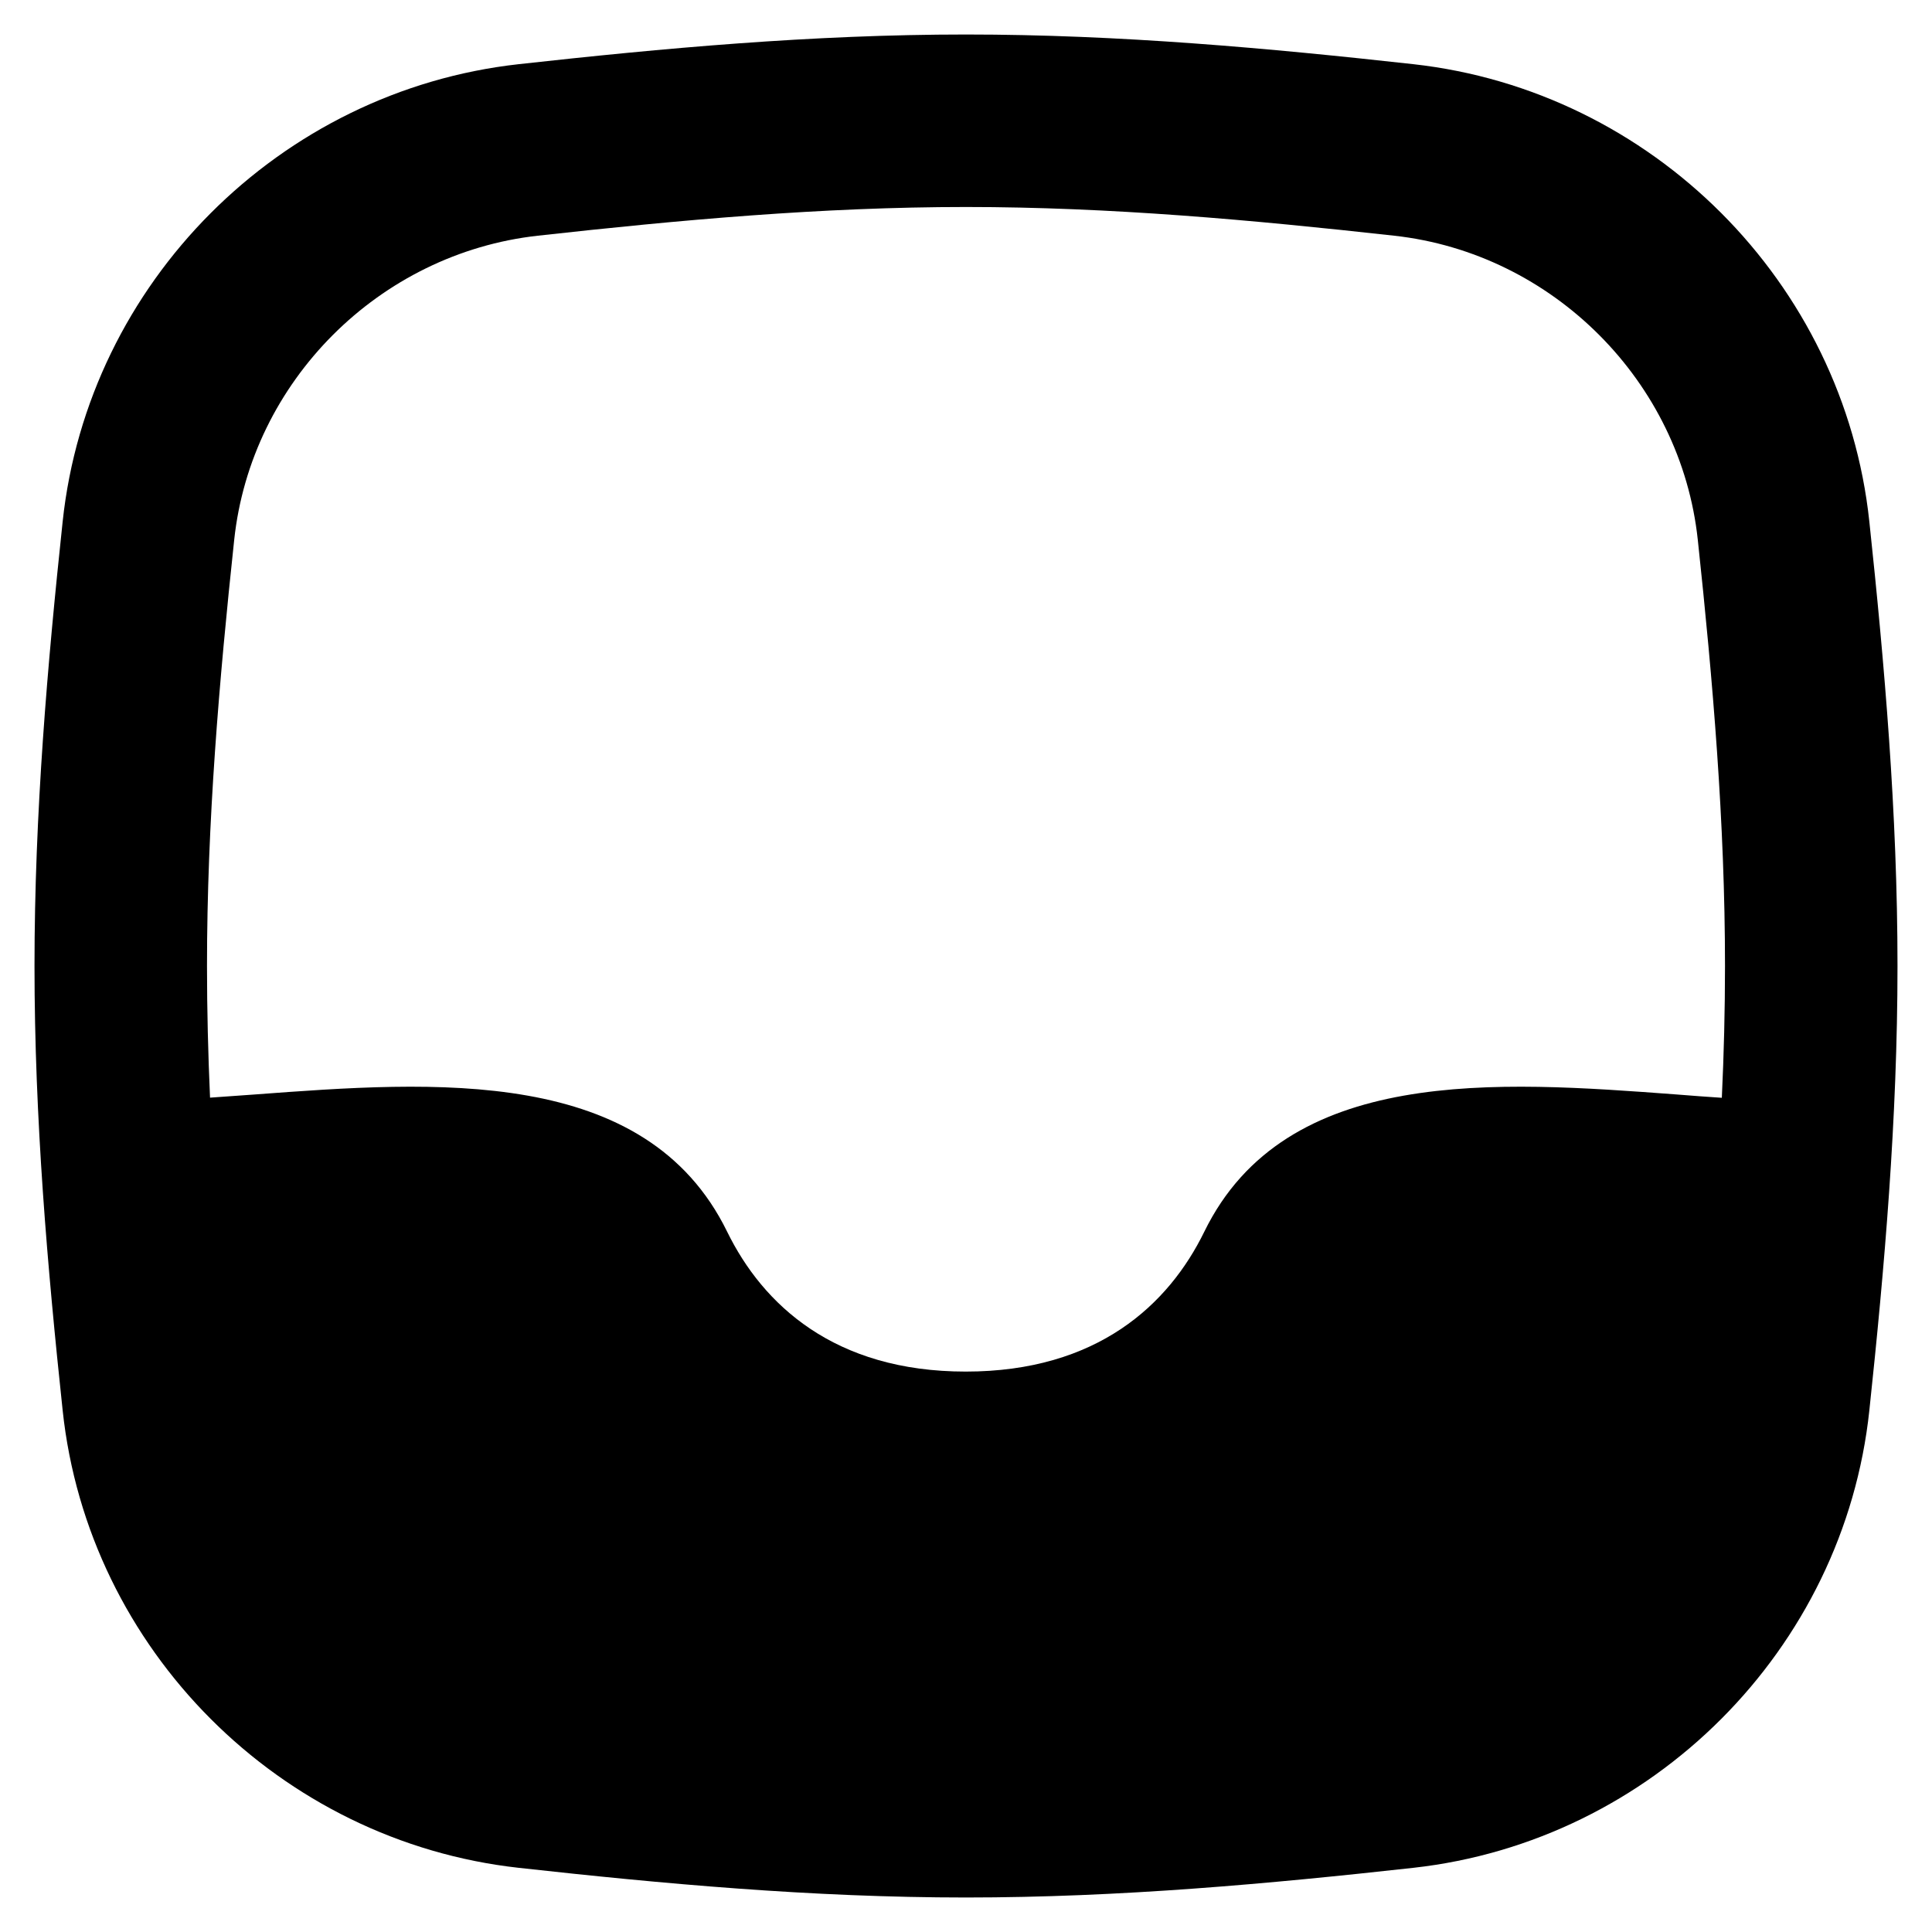 <svg xmlns="http://www.w3.org/2000/svg" fill="none" viewBox="0 0 14 14" id="Inbox--Streamline-Flex-Remix">
  <desc>
    Inbox Streamline Icon: https://streamlinehq.com
  </desc>
  <g id="inbox--mail-email-outbox-drawer-empty-open-inbox">
    <path id="Union" fill="#000000" fill-rule="evenodd" d="M3.897 1.708C4.924 1.594 5.955 1.5 7 1.5s2.076 0.094 3.103 0.208c1.15 0.127 2.078 1.057 2.2 2.205C12.412 4.933 12.5 5.96 12.5 7c0 0.319 -0.008 0.638 -0.023 0.955 -0.107 -0.007 -0.216 -0.015 -0.327 -0.024 -1.299 -0.097 -2.833 -0.212 -3.423 0.994 -0.258 0.528 -0.775 1.014 -1.729 1.014 -0.954 0 -1.471 -0.487 -1.729 -1.014 -0.59 -1.206 -2.124 -1.091 -3.423 -0.994 -0.11 0.008 -0.218 0.016 -0.324 0.023C1.508 7.638 1.5 7.319 1.5 7c0 -1.04 0.088 -2.067 0.197 -3.087 0.122 -1.148 1.05 -2.077 2.2 -2.205ZM7 0.25c-1.115 0 -2.202 0.1 -3.241 0.215C2.029 0.657 0.638 2.047 0.454 3.78 0.344 4.813 0.25 5.893 0.25 7c0 1.107 0.094 2.187 0.204 3.22 0.184 1.734 1.575 3.123 3.305 3.315C4.798 13.65 5.885 13.75 7 13.75s2.202 -0.1 3.241 -0.215c1.73 -0.192 3.121 -1.581 3.305 -3.315C13.656 9.187 13.75 8.107 13.75 7c0 -1.107 -0.094 -2.187 -0.204 -3.22 -0.184 -1.734 -1.575 -3.123 -3.305 -3.315C9.202 0.35 8.115 0.25 7 0.25Z" clip-rule="evenodd" stroke-width="1"></path>
  </g>
</svg>